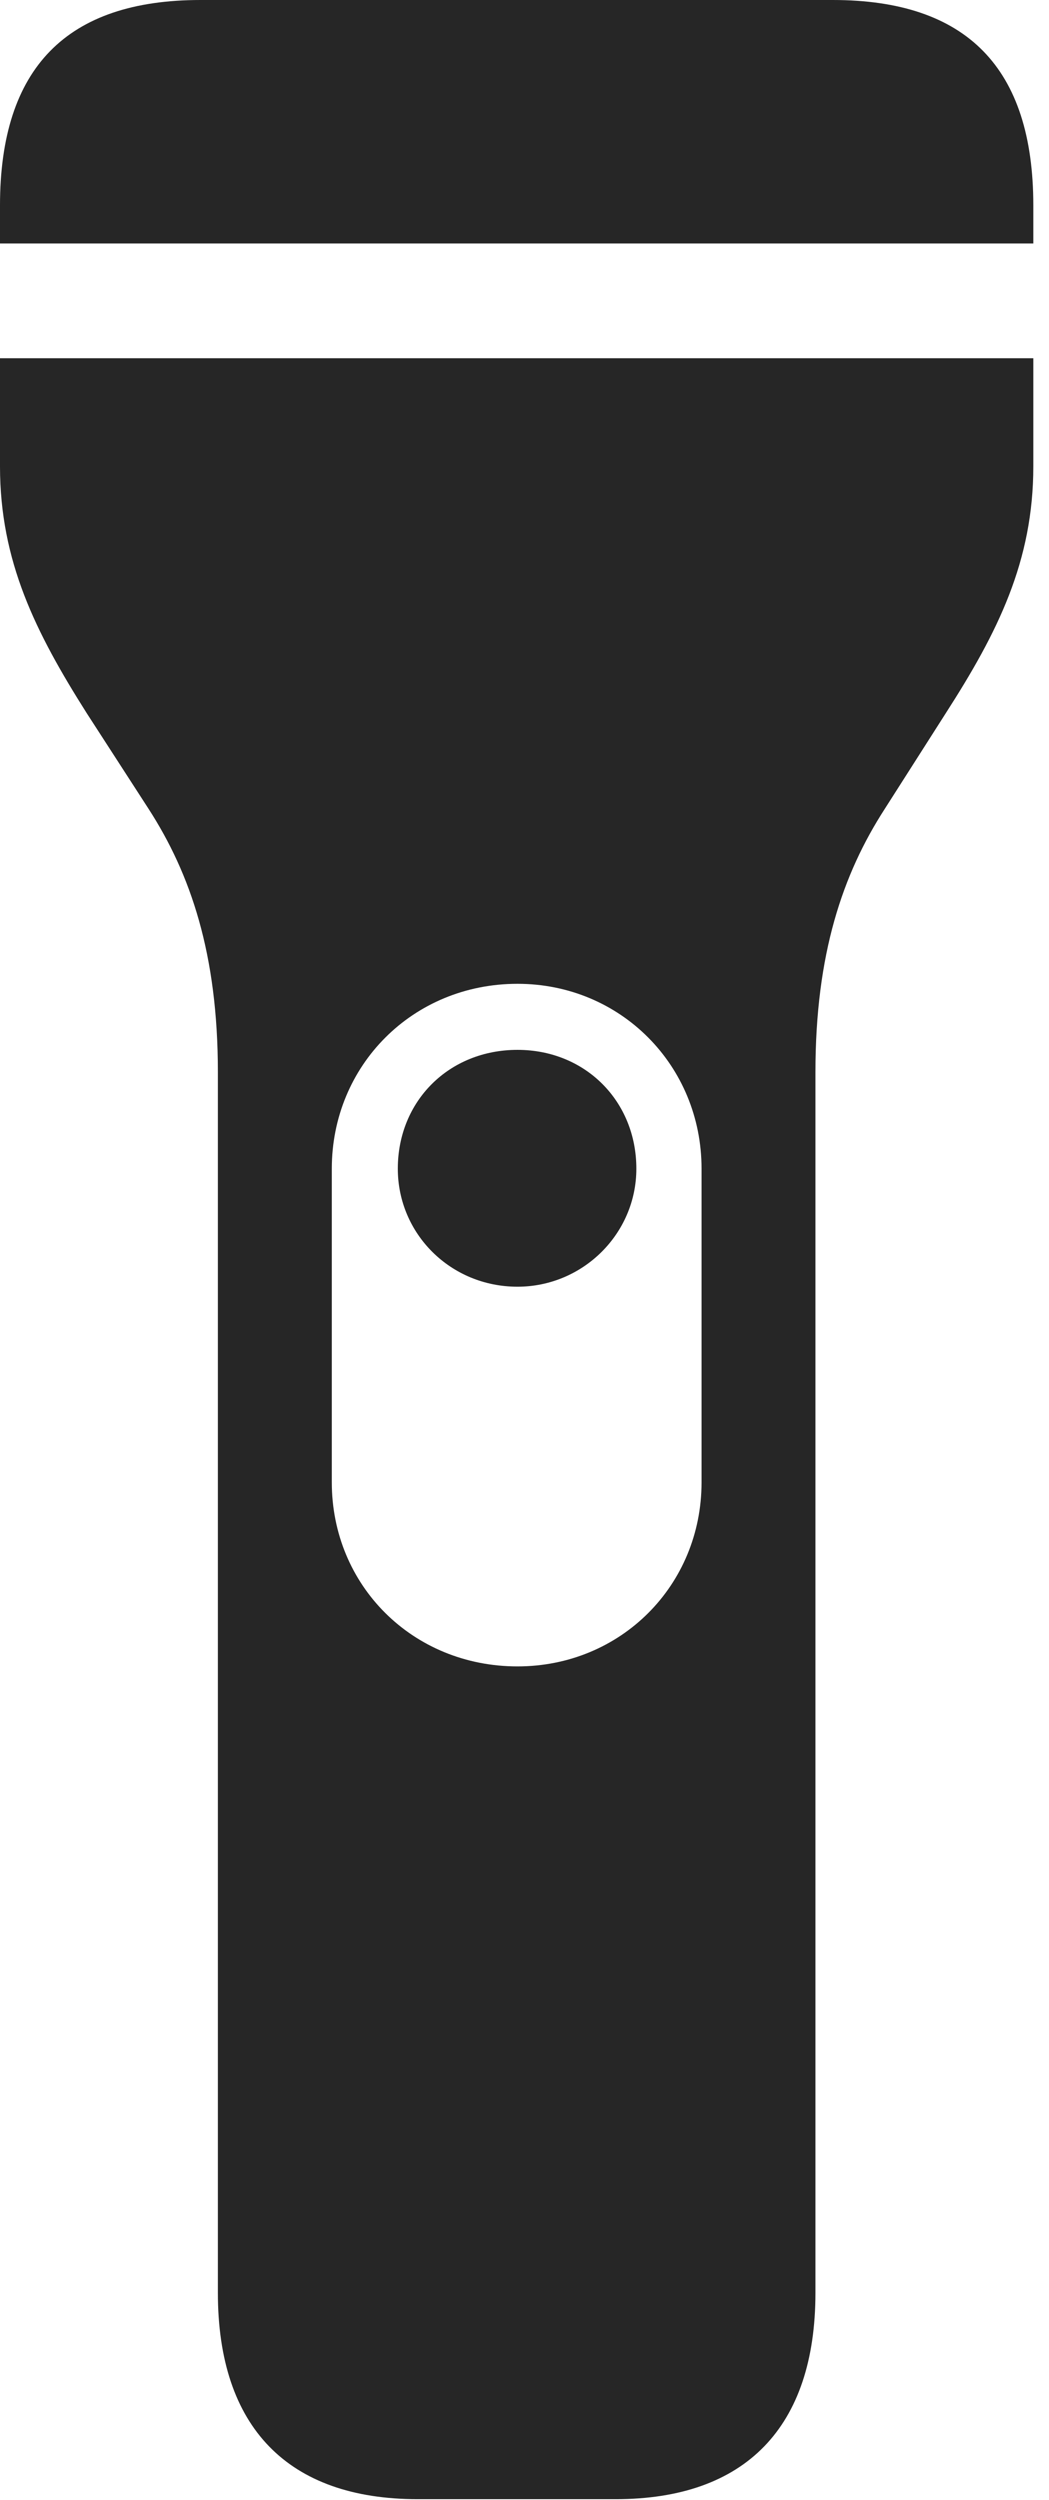 <?xml version="1.0" encoding="UTF-8"?>
<!--Generator: Apple Native CoreSVG 326-->
<!DOCTYPE svg
PUBLIC "-//W3C//DTD SVG 1.1//EN"
       "http://www.w3.org/Graphics/SVG/1.1/DTD/svg11.dtd">
<svg version="1.1" xmlns="http://www.w3.org/2000/svg" xmlns:xlink="http://www.w3.org/1999/xlink" viewBox="0 0 24.824 59.16">
 <g>
  <rect height="59.16" opacity="0" width="24.824" x="0" y="0"/>
  <path d="M0 5.762L24.453 5.762L24.453 4.863C24.453 1.602 22.871 0 19.707 0L4.746 0C1.582 0 0 1.602 0 4.863ZM9.883 59.141L14.57 59.141C17.637 59.141 19.297 57.441 19.297 54.258L19.297 25.371C19.297 22.578 19.941 20.684 20.938 19.141L22.383 16.875C23.613 14.961 24.453 13.281 24.453 11.035L24.453 8.477L0 8.477L0 11.035C0 13.281 0.84 14.961 2.051 16.875L3.516 19.141C4.512 20.684 5.156 22.578 5.156 25.371L5.156 54.258C5.156 57.441 6.816 59.141 9.883 59.141ZM7.852 35.078L7.852 27.656C7.852 25.215 9.766 23.281 12.246 23.281C14.688 23.281 16.602 25.215 16.602 27.656L16.602 35.078C16.602 37.52 14.688 39.434 12.246 39.434C9.766 39.434 7.852 37.52 7.852 35.078ZM12.246 24.844C10.625 24.844 9.414 26.055 9.414 27.656C9.414 29.199 10.664 30.449 12.246 30.449C13.789 30.449 15.059 29.199 15.059 27.656C15.059 26.055 13.848 24.844 12.246 24.844Z" fill="black" fill-opacity="0.85"/>
 </g>
</svg>
